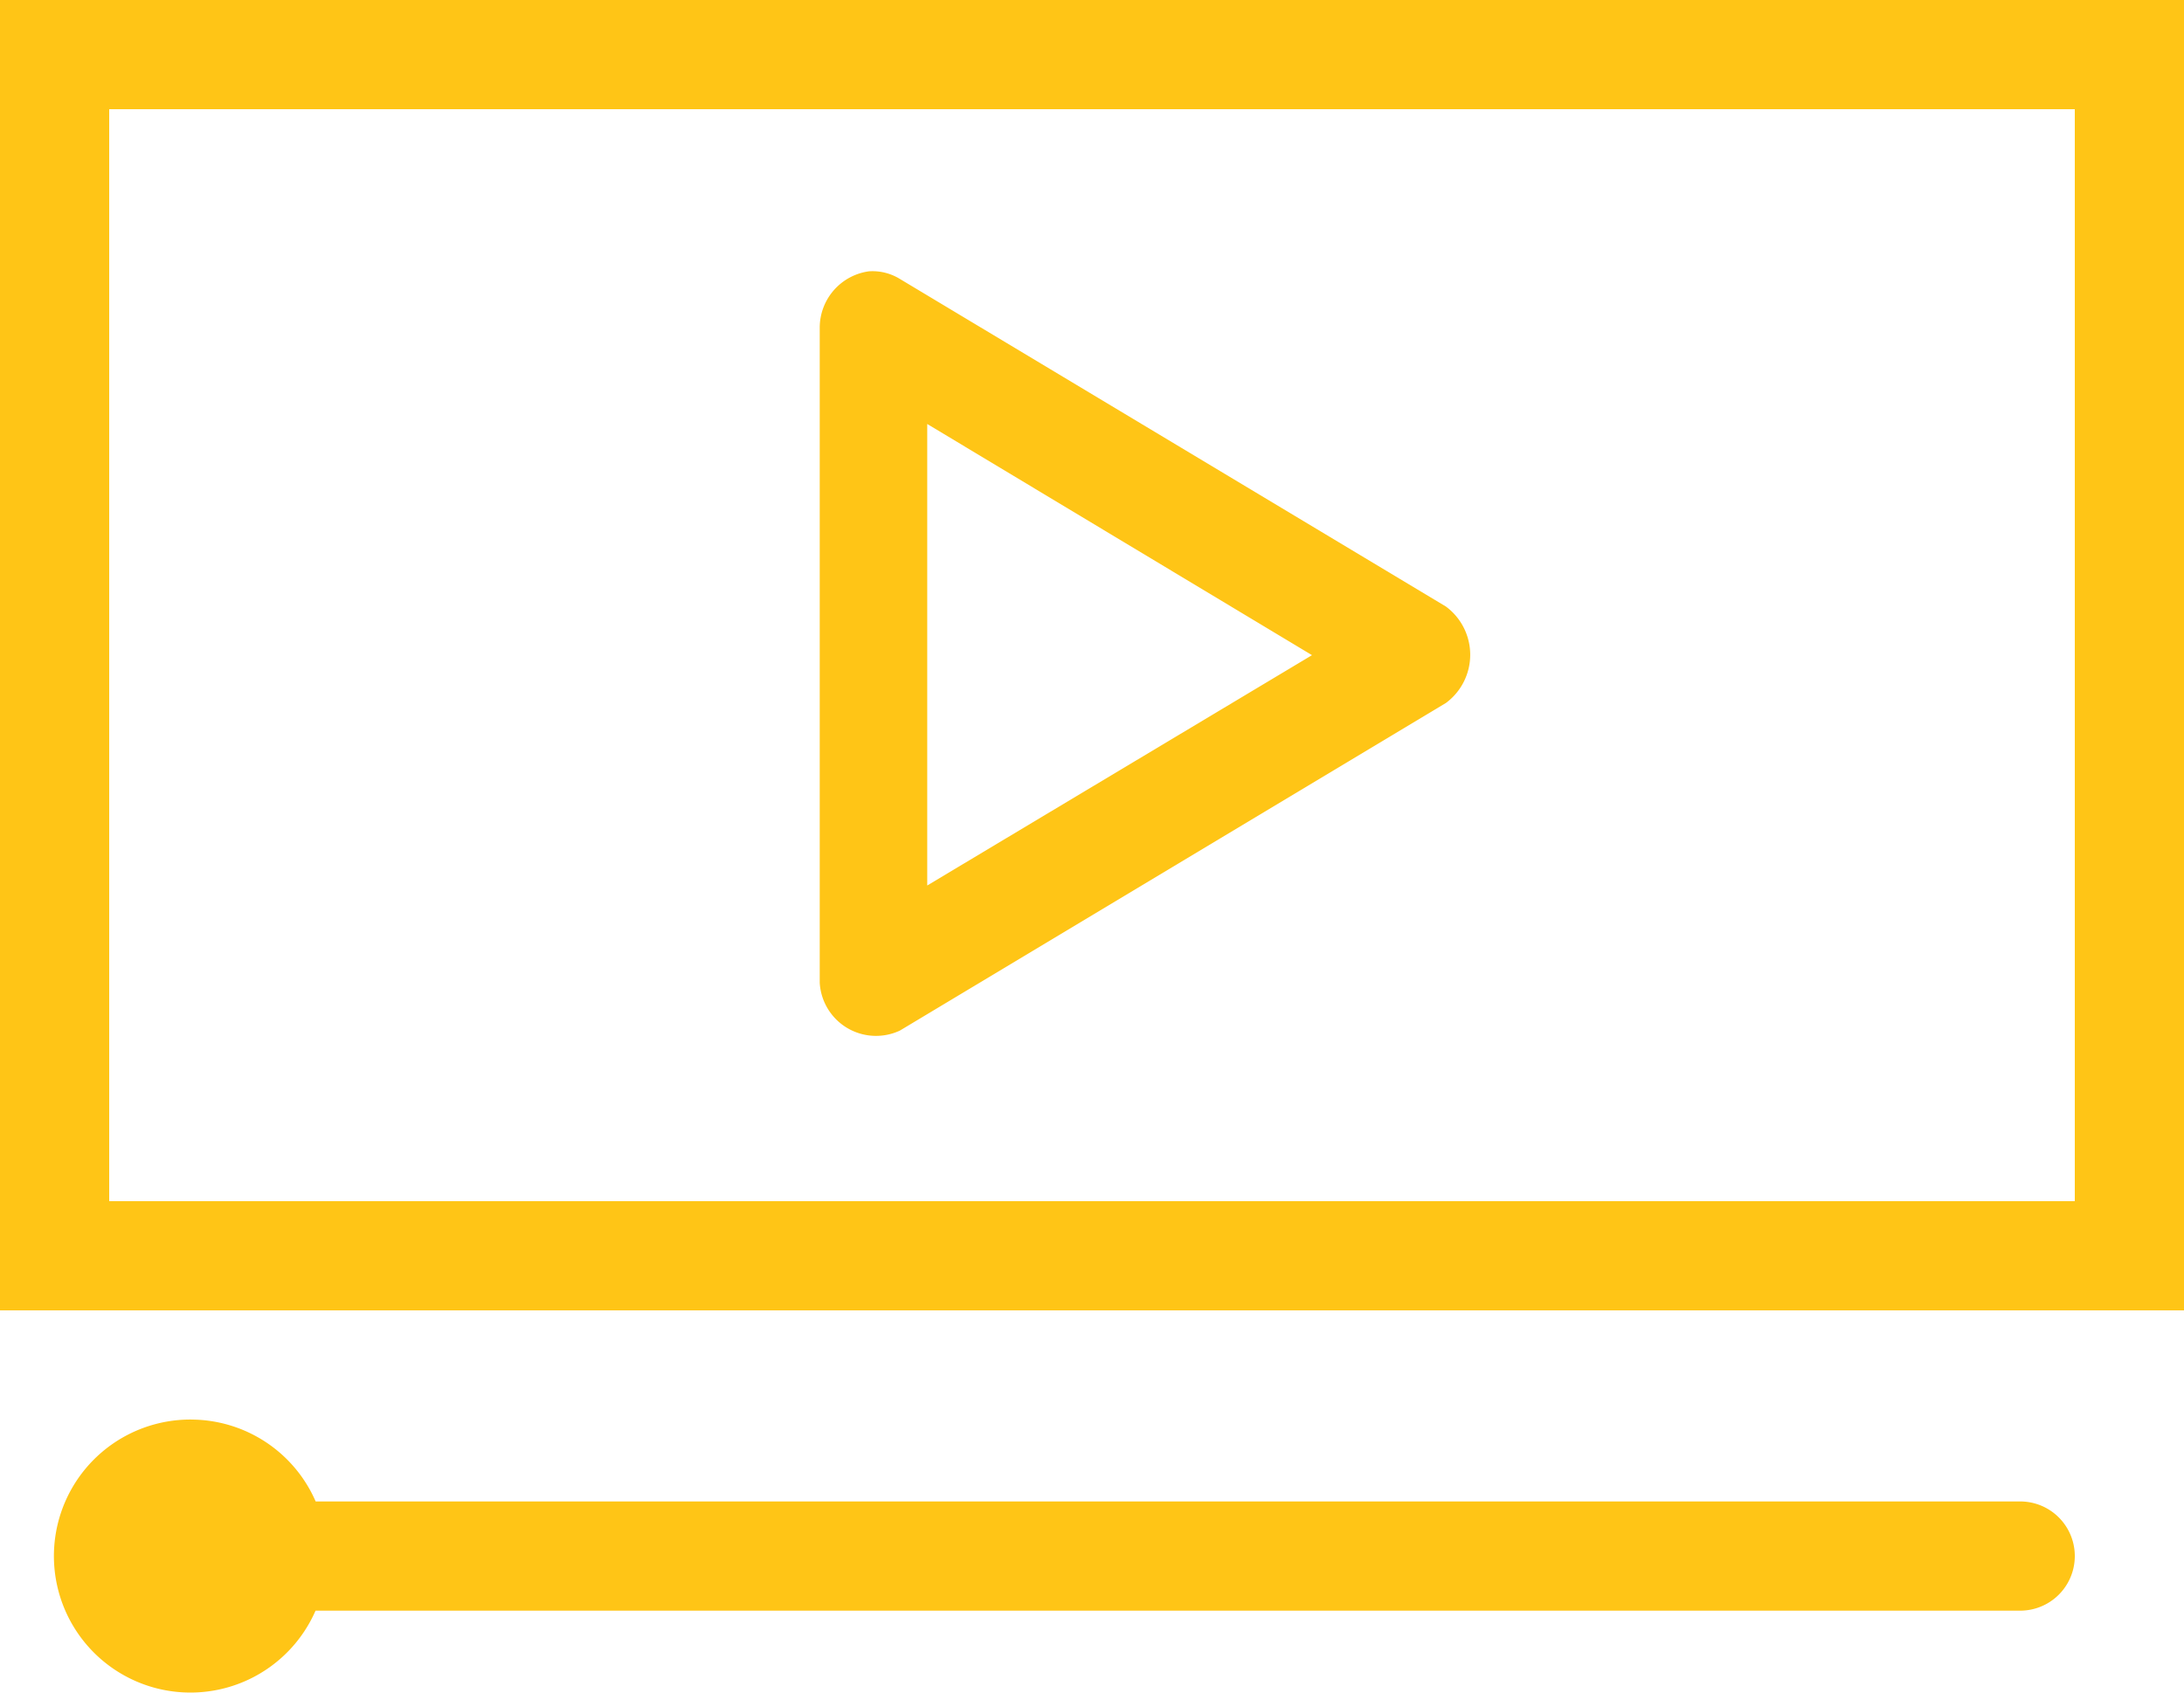 <svg xmlns="http://www.w3.org/2000/svg" width="75" height="58.125" viewBox="0 0 75 58.125"><defs><style>.a{fill:#ffc516;}</style></defs><path class="a" d="M10,971.362v45H85v-45H10Zm3.75,3.75h67.5v37.5H13.75Zm26.1,5.566a1.955,1.955,0,0,0-1.7,1.934v22.5a1.936,1.936,0,0,0,2.754,1.641l18.75-11.25a2.06,2.06,0,0,0,0-3.311l-18.75-11.25A1.8,1.8,0,0,0,39.854,980.678Zm1.992,5.244,13.213,7.939-13.213,7.91Zm-25.283,34.189a4.688,4.688,0,1,0,4.277,6.563H79.375a1.875,1.875,0,0,0,0-3.75H20.84A4.677,4.677,0,0,0,16.563,1020.112Z" transform="translate(-10 -971.362)"/></svg>